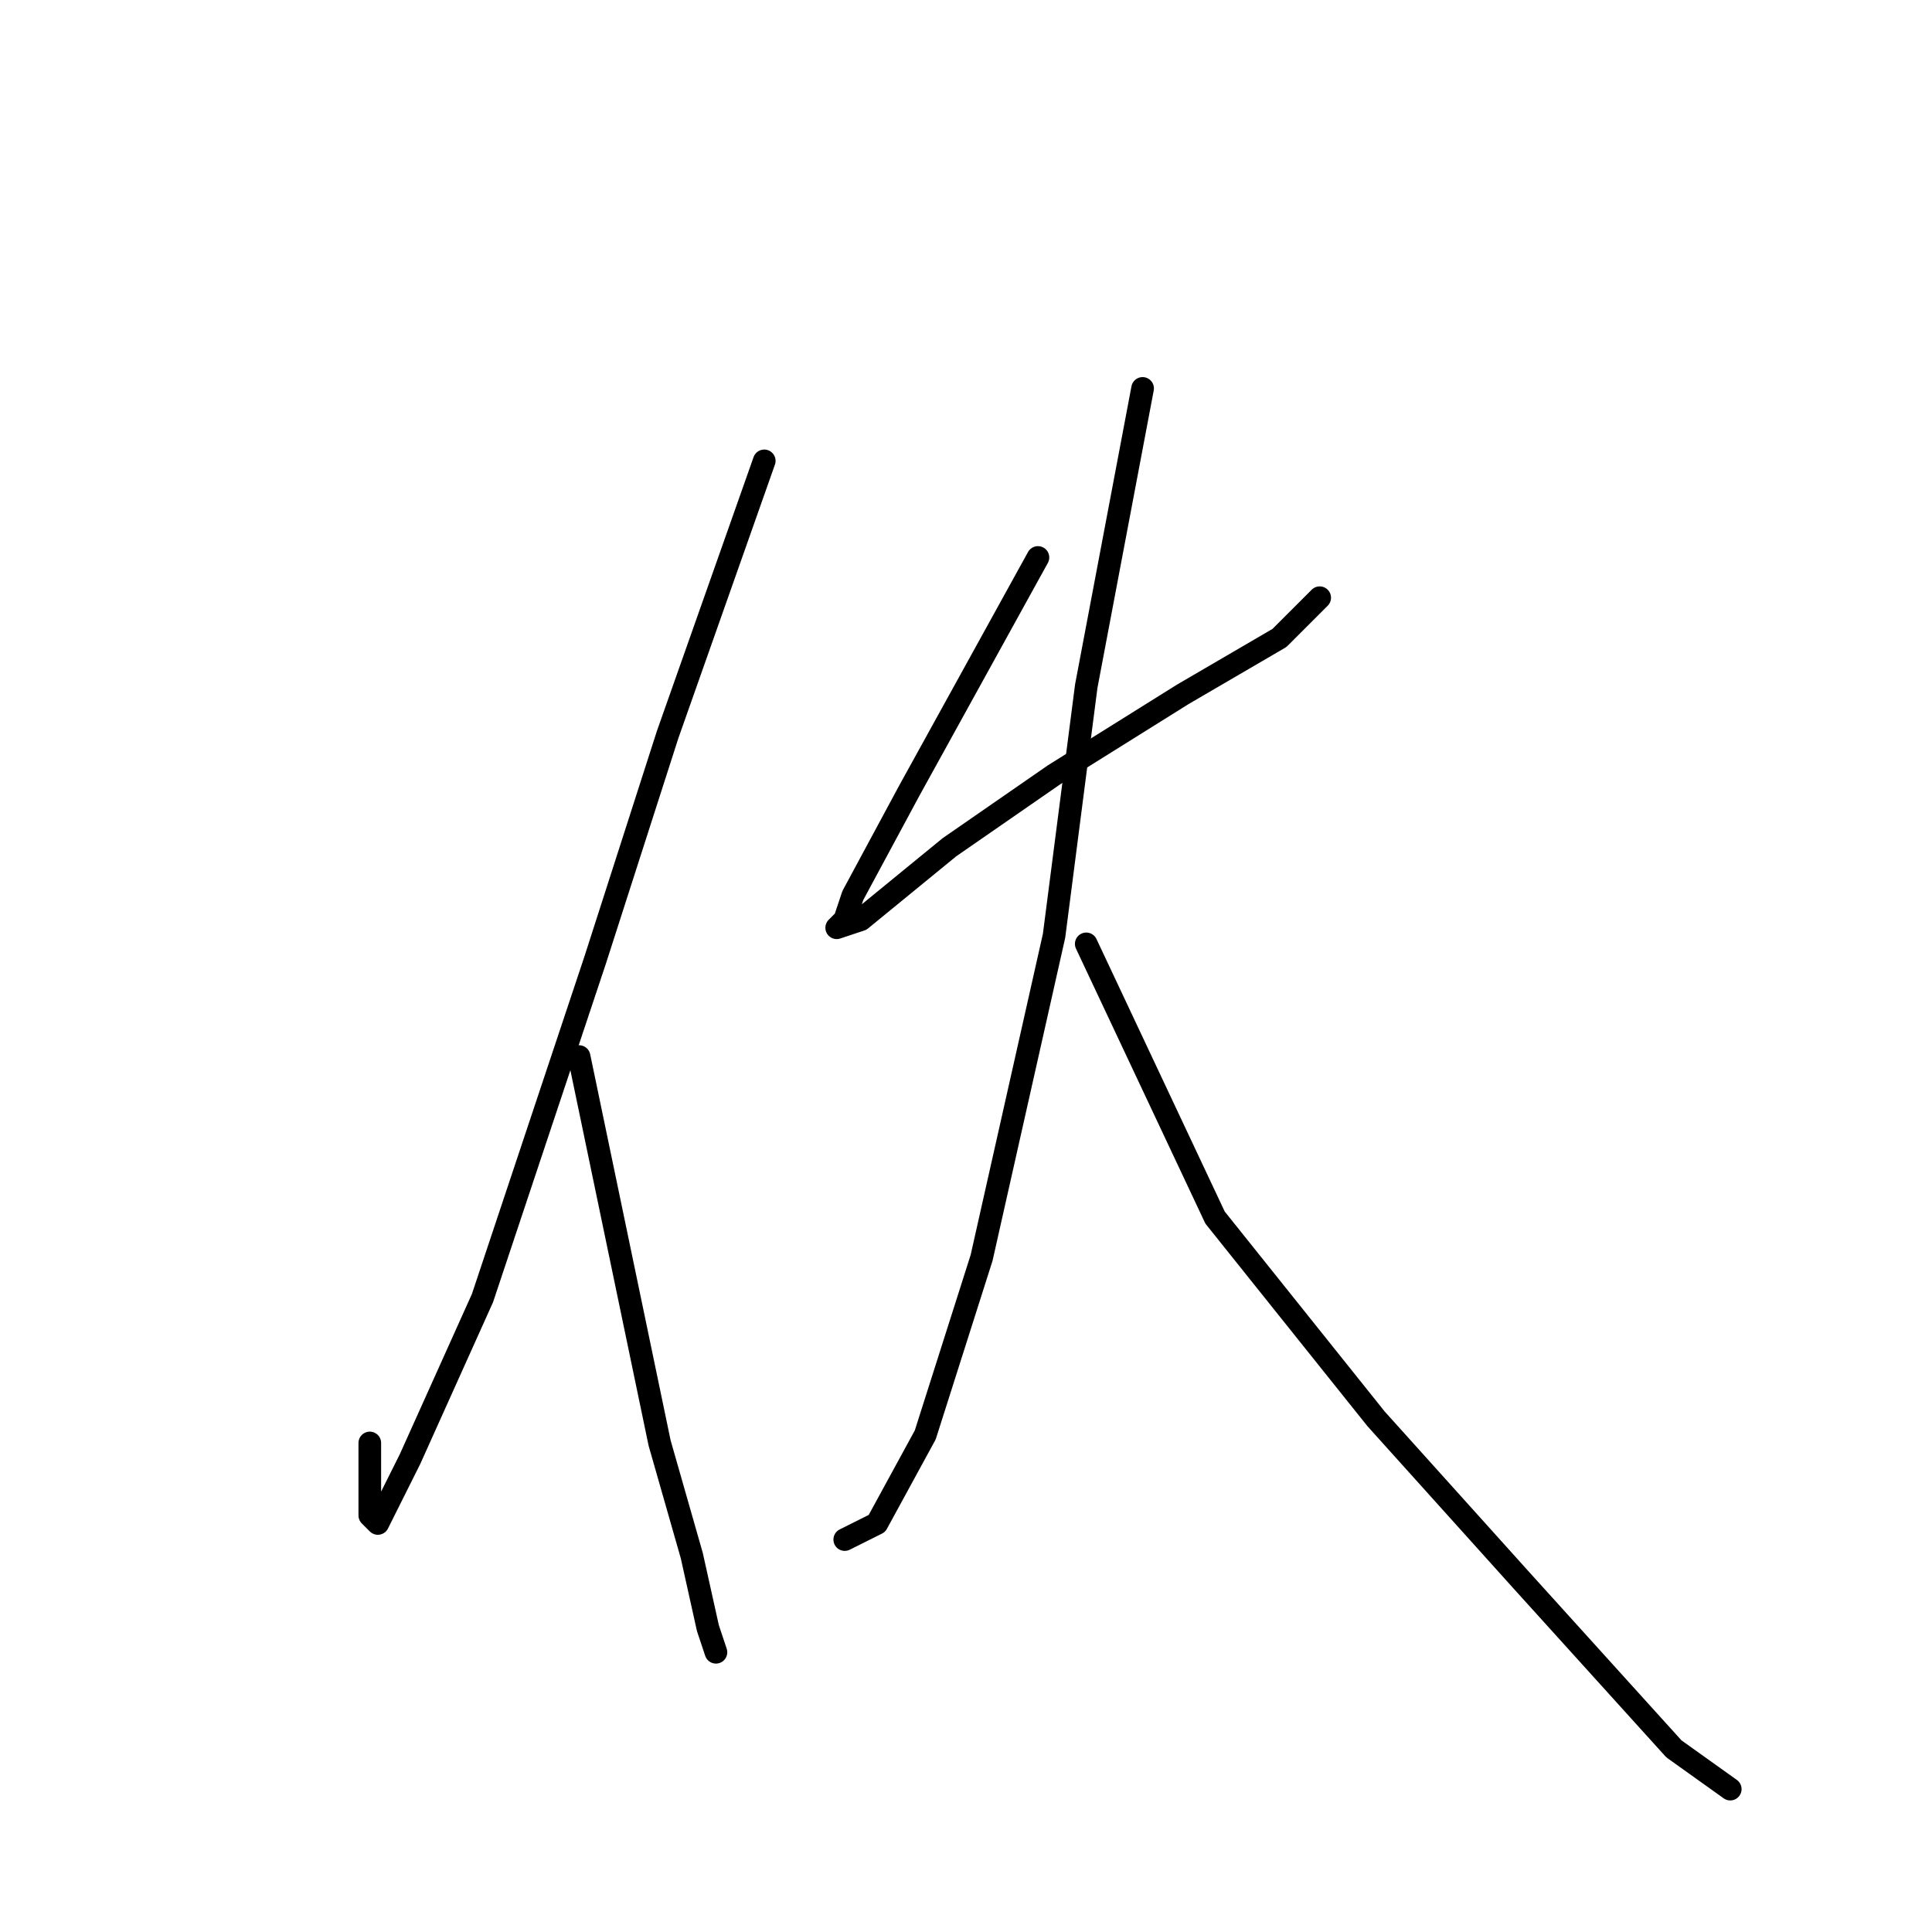 <?xml version="1.0" standalone="no"?>
    <svg width="256" height="256" xmlns="http://www.w3.org/2000/svg" version="1.1">
    <polyline stroke="black" stroke-width="3" stroke-linecap="round" fill="transparent" stroke-linejoin="round" points="101.267 61.067 88.467 97.333 78.867 127.2 63.933 172 54.333 193.333 50.067 201.867 49 200.8 49 191.2 49 191.2 " />
        <polyline stroke="black" stroke-width="3" stroke-linecap="round" fill="transparent" stroke-linejoin="round" points="76.733 140 87.4 191.2 91.667 206.133 93.8 215.733 94.867 218.933 94.867 218.933 " />
        <polyline stroke="black" stroke-width="3" stroke-linecap="round" fill="transparent" stroke-linejoin="round" points="137.533 73.867 120.467 104.8 113 118.667 111.933 121.867 110.867 122.933 114.067 121.867 125.8 112.267 139.667 102.667 156.733 92 169.533 84.533 174.867 79.2 174.867 79.2 " />
        <polyline stroke="black" stroke-width="3" stroke-linecap="round" fill="transparent" stroke-linejoin="round" points="151.4 51.467 143.933 90.933 139.667 124 130.067 166.667 122.6 190.133 116.2 201.867 111.933 204 111.933 204 " />
        <polyline stroke="black" stroke-width="3" stroke-linecap="round" fill="transparent" stroke-linejoin="round" points="143.933 125.067 161 161.333 182.333 188 201.533 209.333 221.8 231.733 229.267 237.067 229.267 237.067 " />
        </svg>